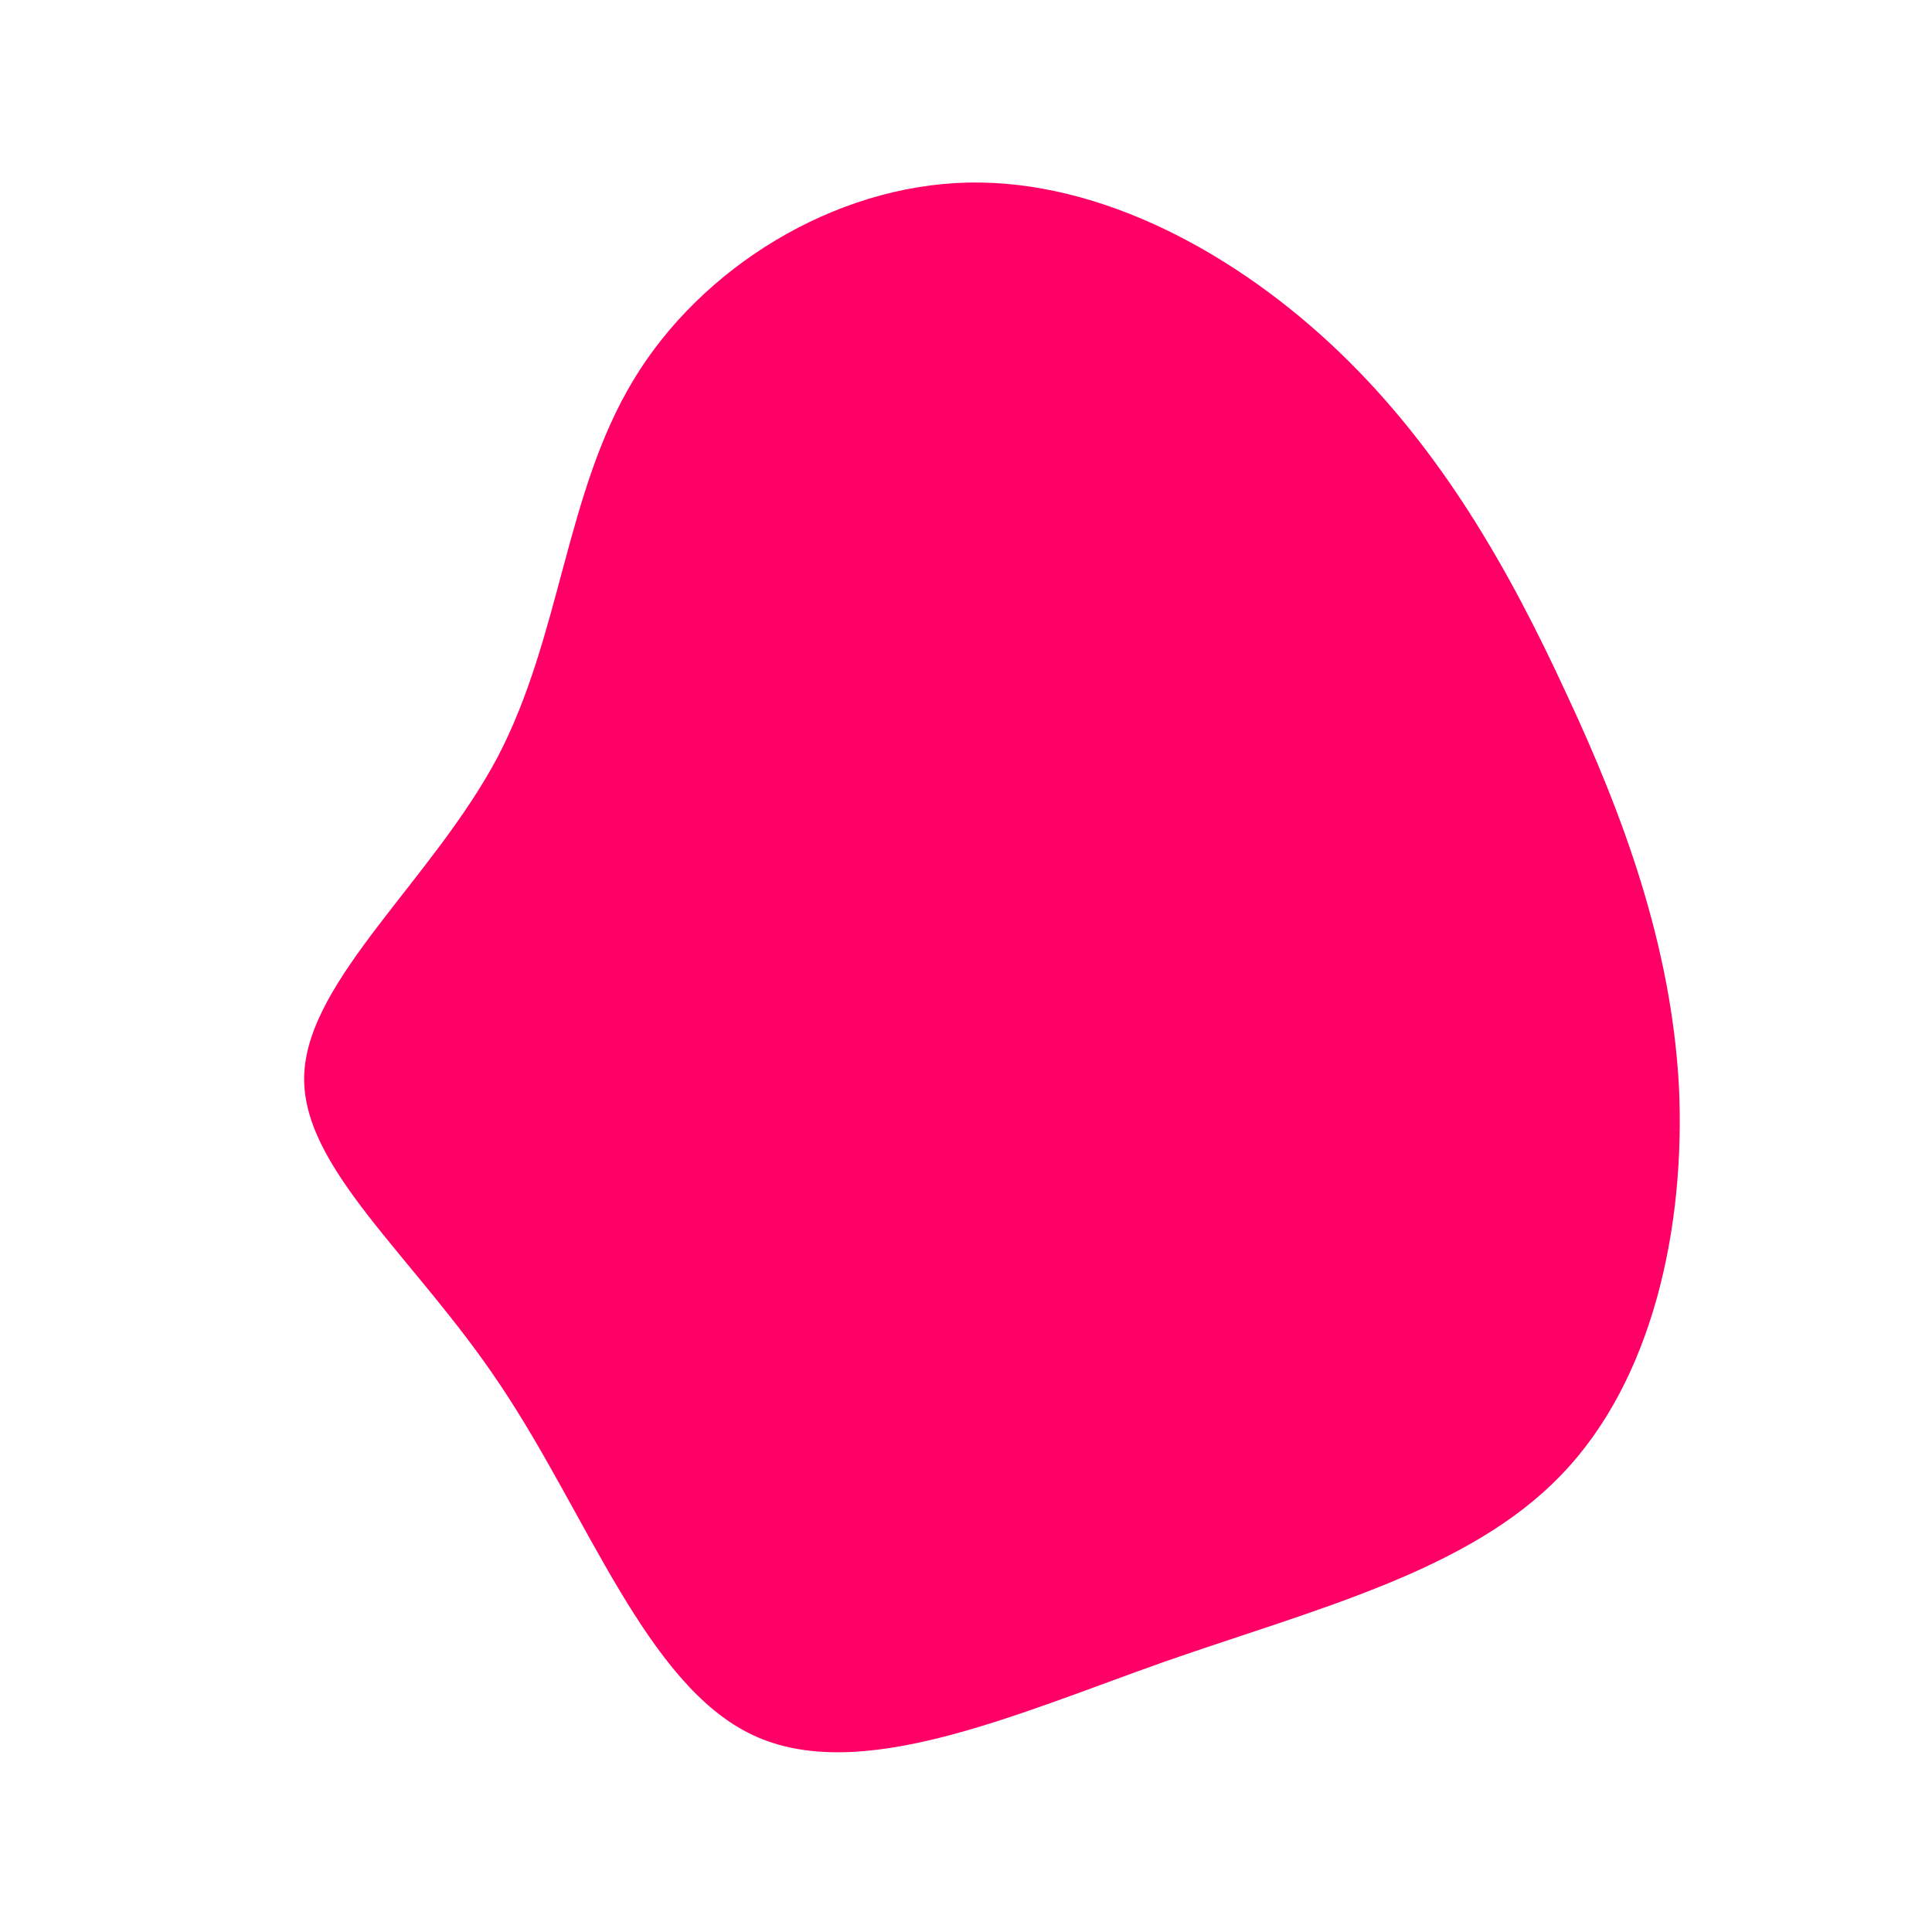 <?xml version="1.0" standalone="no"?>
<svg viewBox="0 0 200 200" xmlns="http://www.w3.org/2000/svg">
  <path fill="#FF0066" d="M38.7,-63.5C49.2,-53.4,56.2,-41.1,62.1,-28.3C68.1,-15.5,73,-2.1,73.8,12.4C74.5,27,71.1,42.9,61.6,52.7C52.1,62.6,36.4,66.5,20.6,72C4.8,77.6,-11.1,84.8,-22.1,79.6C-33.1,74.4,-39.2,56.8,-48.2,43.4C-57.1,30,-69,20.8,-68.5,11.1C-68,1.3,-55.2,-9,-48.5,-21.6C-41.9,-34.2,-41.5,-49,-34.4,-60.7C-27.4,-72.3,-13.7,-80.8,0.2,-81.1C14.1,-81.4,28.2,-73.6,38.7,-63.5Z" transform="translate(100 100)" />
</svg>
